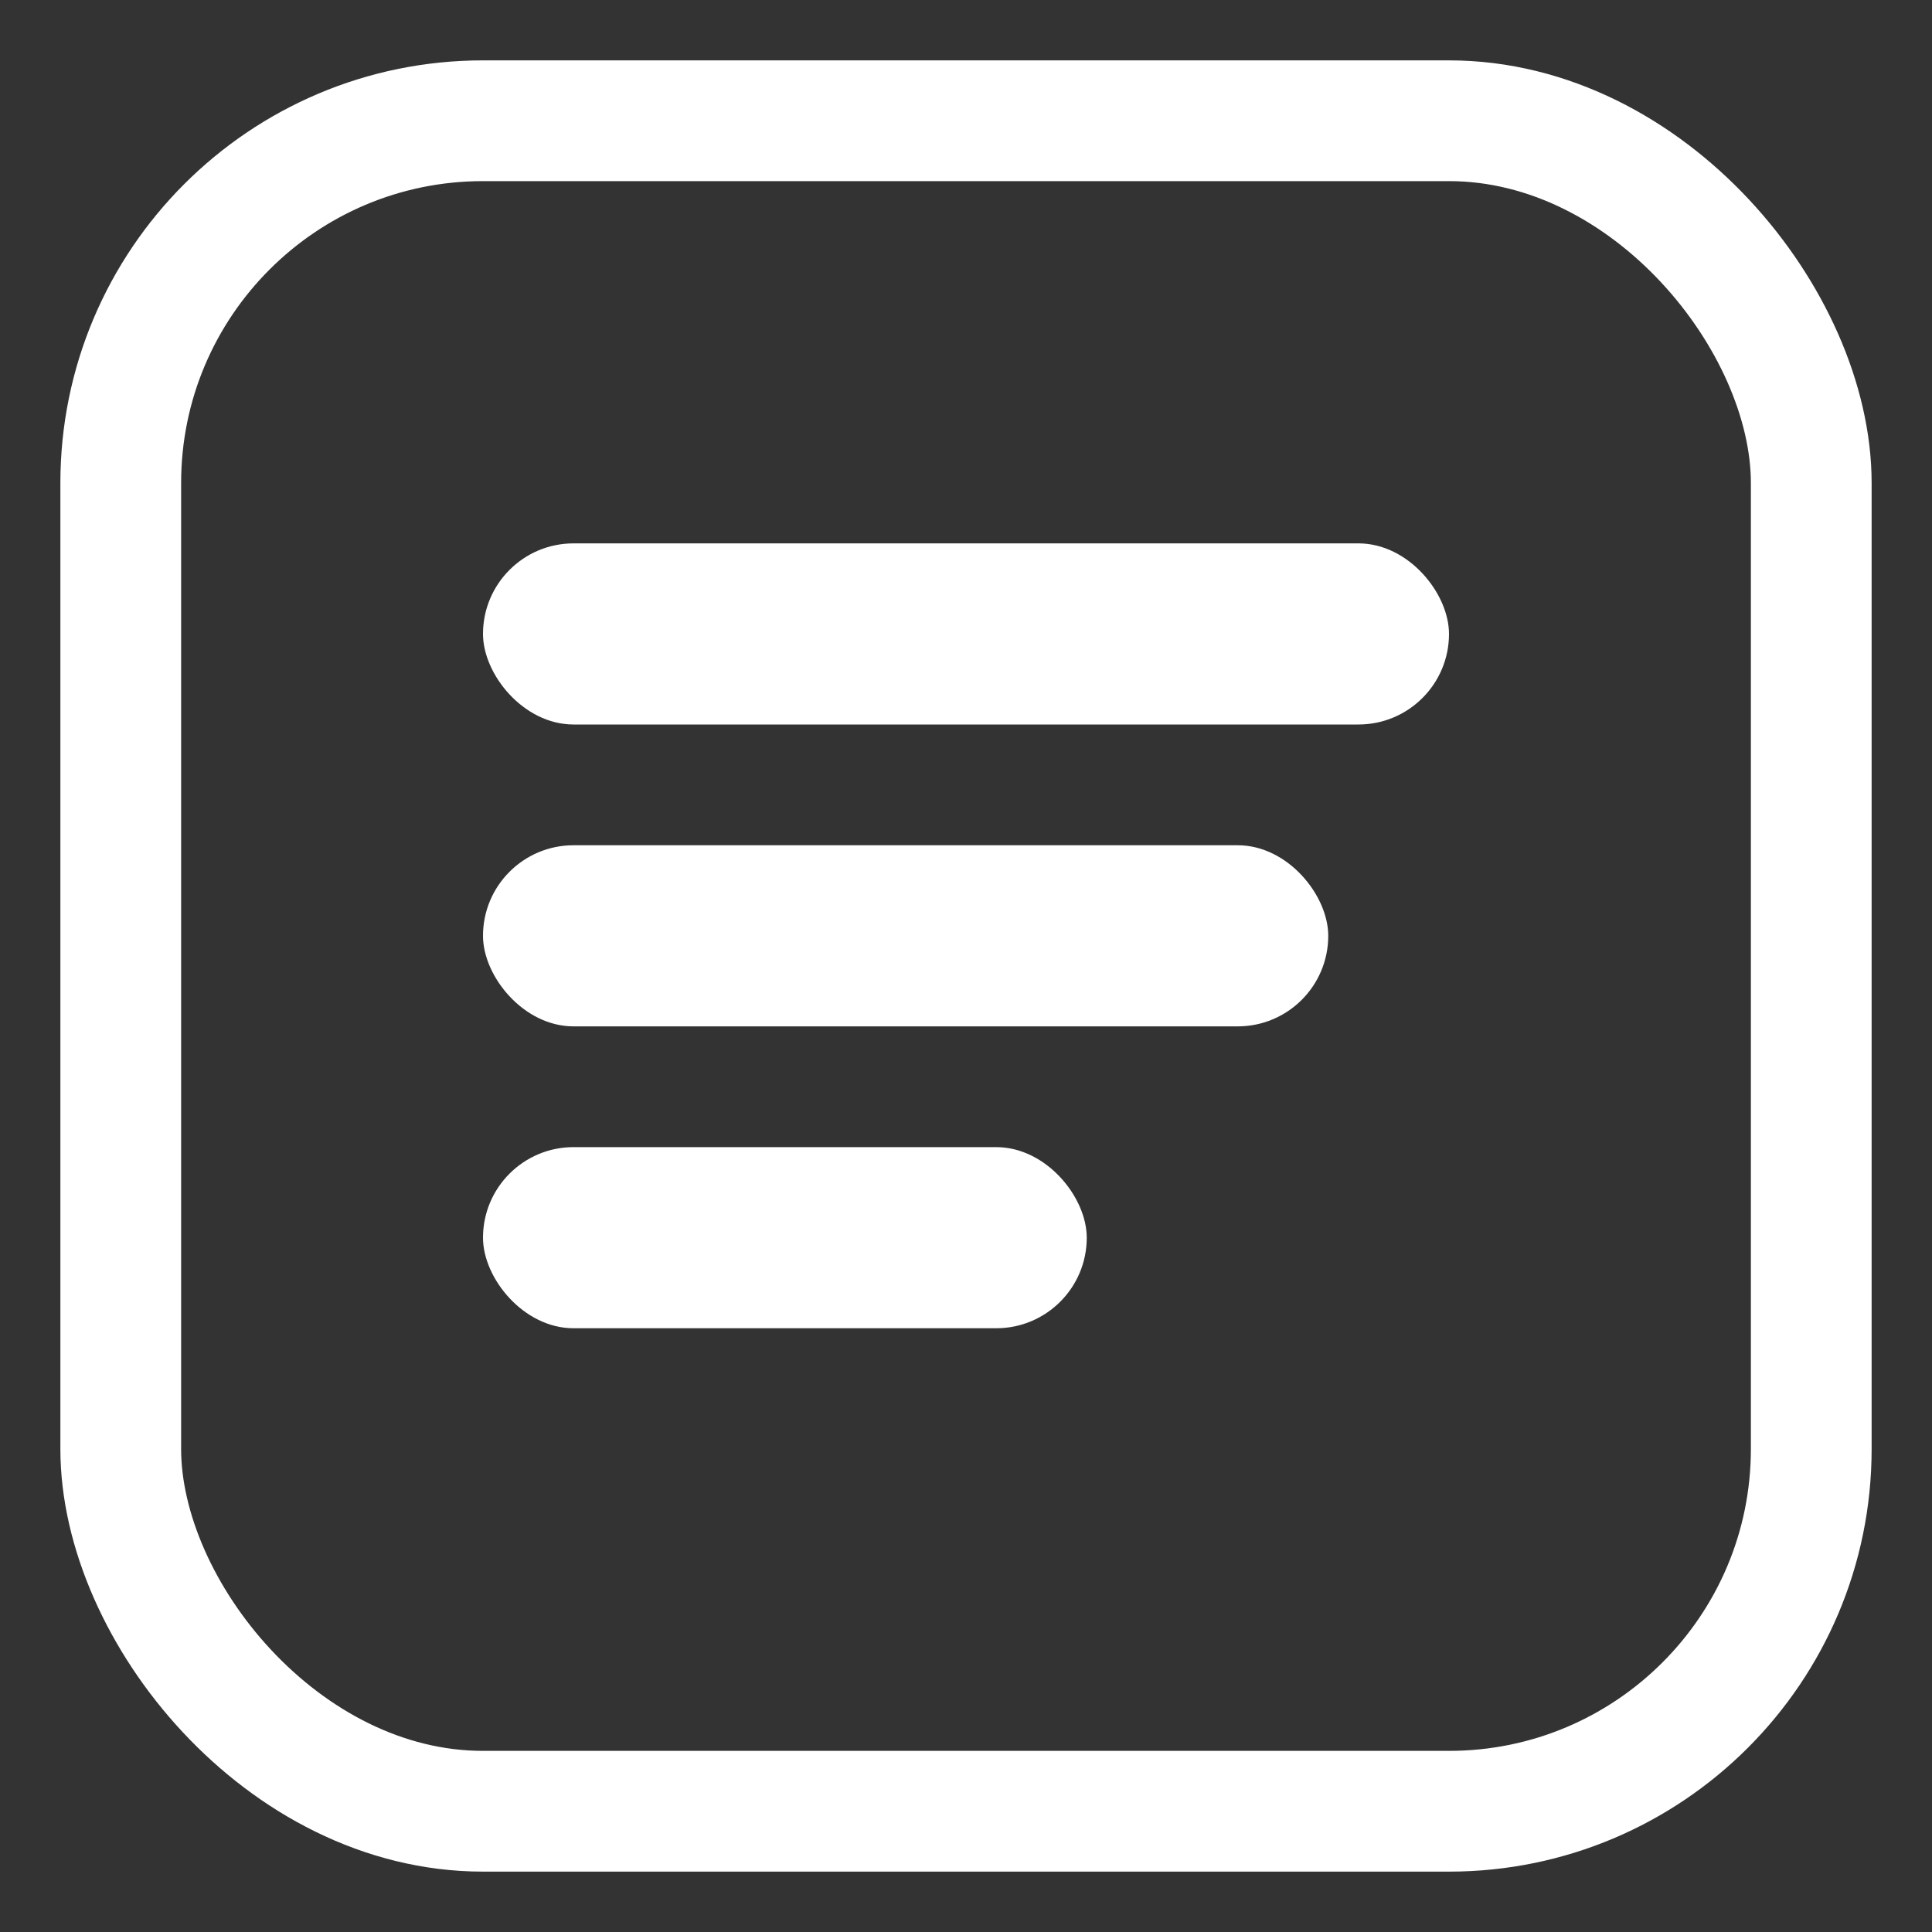 <?xml version="1.0" encoding="UTF-8"?>
<svg xmlns="http://www.w3.org/2000/svg" viewBox="0 0 64 64" role="img" aria-labelledby="title">
  <rect x="0" y="0" width="64" height="64" fill="#333333" stroke="none"/>
  <title id="title">Scripta favicon — text lines in a box (white lines, transparent bg)</title>
  <rect x="4" y="4" width="56" height="56" rx="12" fill="none" stroke="#fff" stroke-width="4"/>
  <rect x="16" y="18" width="32" height="6" rx="3" fill="#fff"/>
  <rect x="16" y="28" width="28" height="6" rx="3" fill="#fff"/>
  <rect x="16" y="38" width="20" height="6" rx="3" fill="#fff"/>
</svg>
